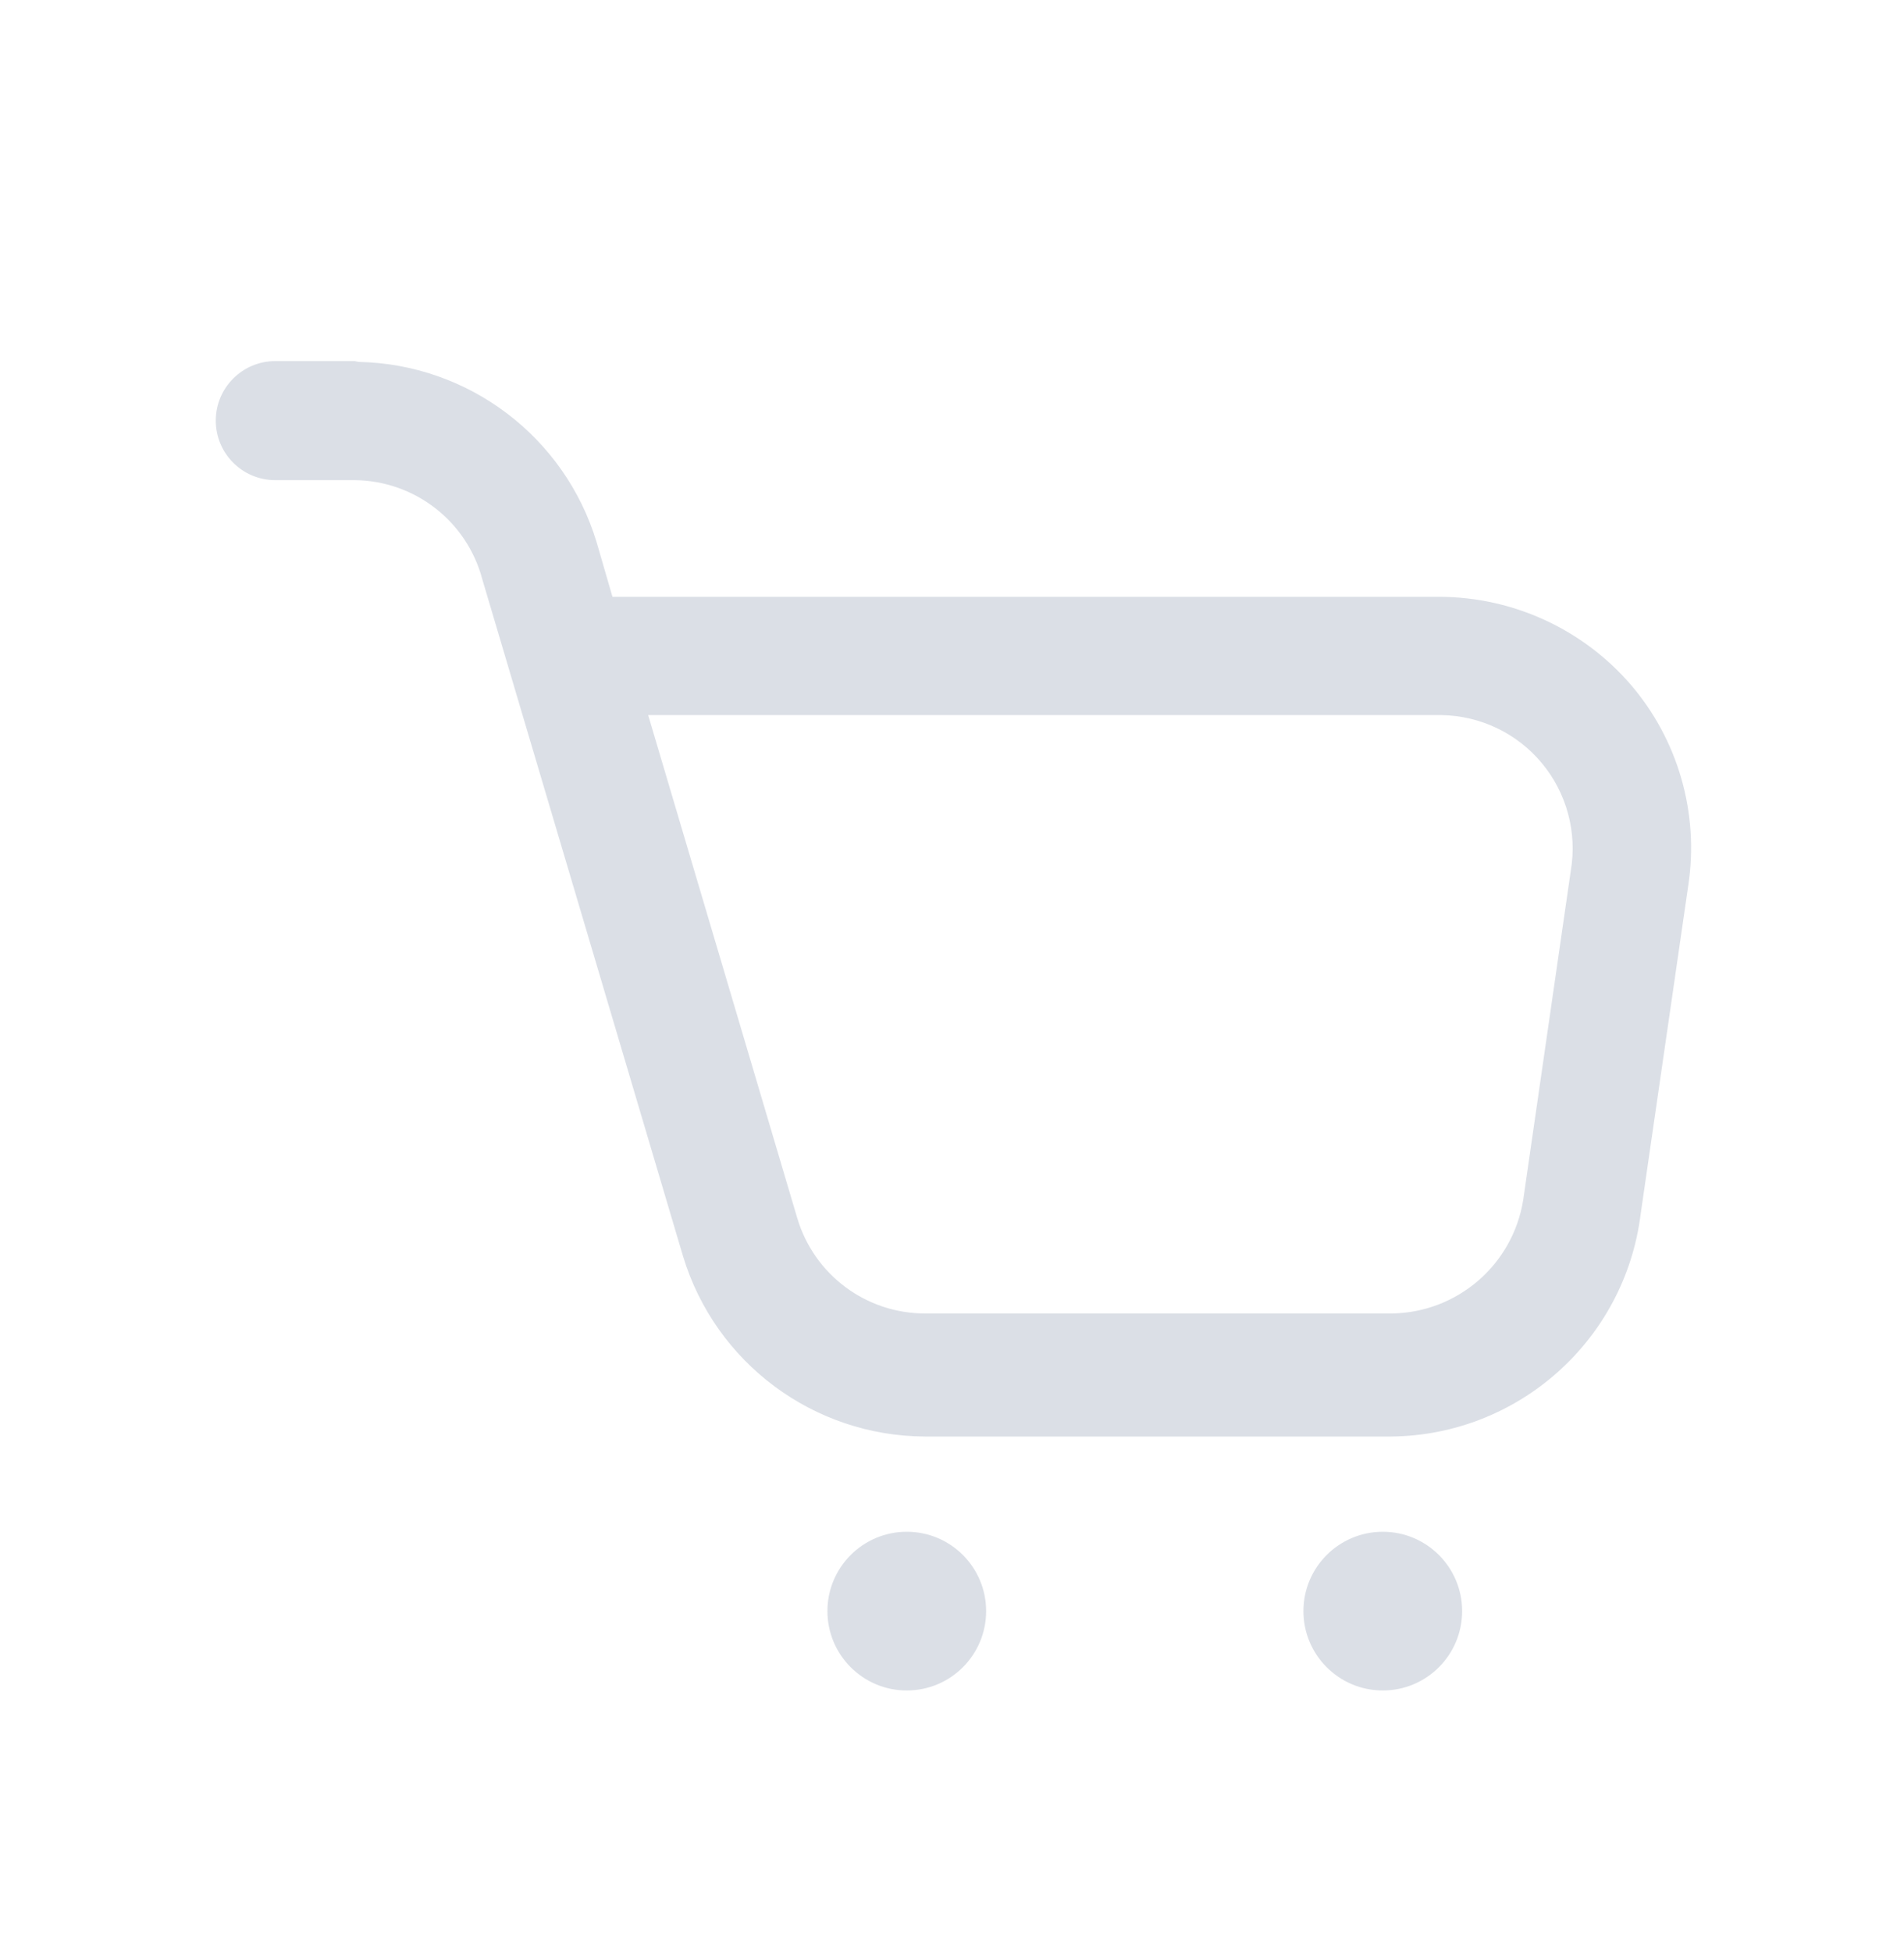 <svg width="40" height="41" viewBox="0 0 40 41" fill="none" xmlns="http://www.w3.org/2000/svg">
<path fill-rule="evenodd" clip-rule="evenodd" d="M5.783 7.583H7.45L7.533 7.6C9.844 7.645 11.862 9.172 12.533 11.383L12.867 12.533H30.25C31.785 12.54 33.243 13.208 34.25 14.367C35.255 15.532 35.699 17.079 35.467 18.6L34.467 25.5C34.134 28.145 31.899 30.138 29.233 30.167H19.433C17.092 30.158 15.03 28.623 14.35 26.383L10.133 12.167C9.811 10.947 8.712 10.094 7.45 10.083H5.783C5.093 10.083 4.533 9.524 4.533 8.833C4.533 8.143 5.093 7.583 5.783 7.583ZM16.75 25.583C17.104 26.77 18.195 27.583 19.433 27.583H29.233C30.613 27.568 31.781 26.562 32 25.2L33 18.283C33.136 17.478 32.914 16.654 32.392 16.026C31.87 15.398 31.1 15.03 30.283 15.017H13.617L16.75 25.583Z" fill="#DBDFE6"/>
<path d="M19.05 32.167C18.13 32.167 17.383 32.913 17.383 33.833C17.383 34.754 18.13 35.5 19.05 35.5C19.971 35.5 20.717 34.754 20.717 33.833C20.717 32.913 19.971 32.167 19.05 32.167Z" fill="#DBDFE6"/>
<path d="M29.05 32.167C28.13 32.167 27.383 32.913 27.383 33.833C27.383 34.754 28.13 35.5 29.05 35.5C29.971 35.5 30.717 34.754 30.717 33.833C30.717 32.913 29.971 32.167 29.05 32.167Z" fill="#DBDFE6"/>
</svg>
